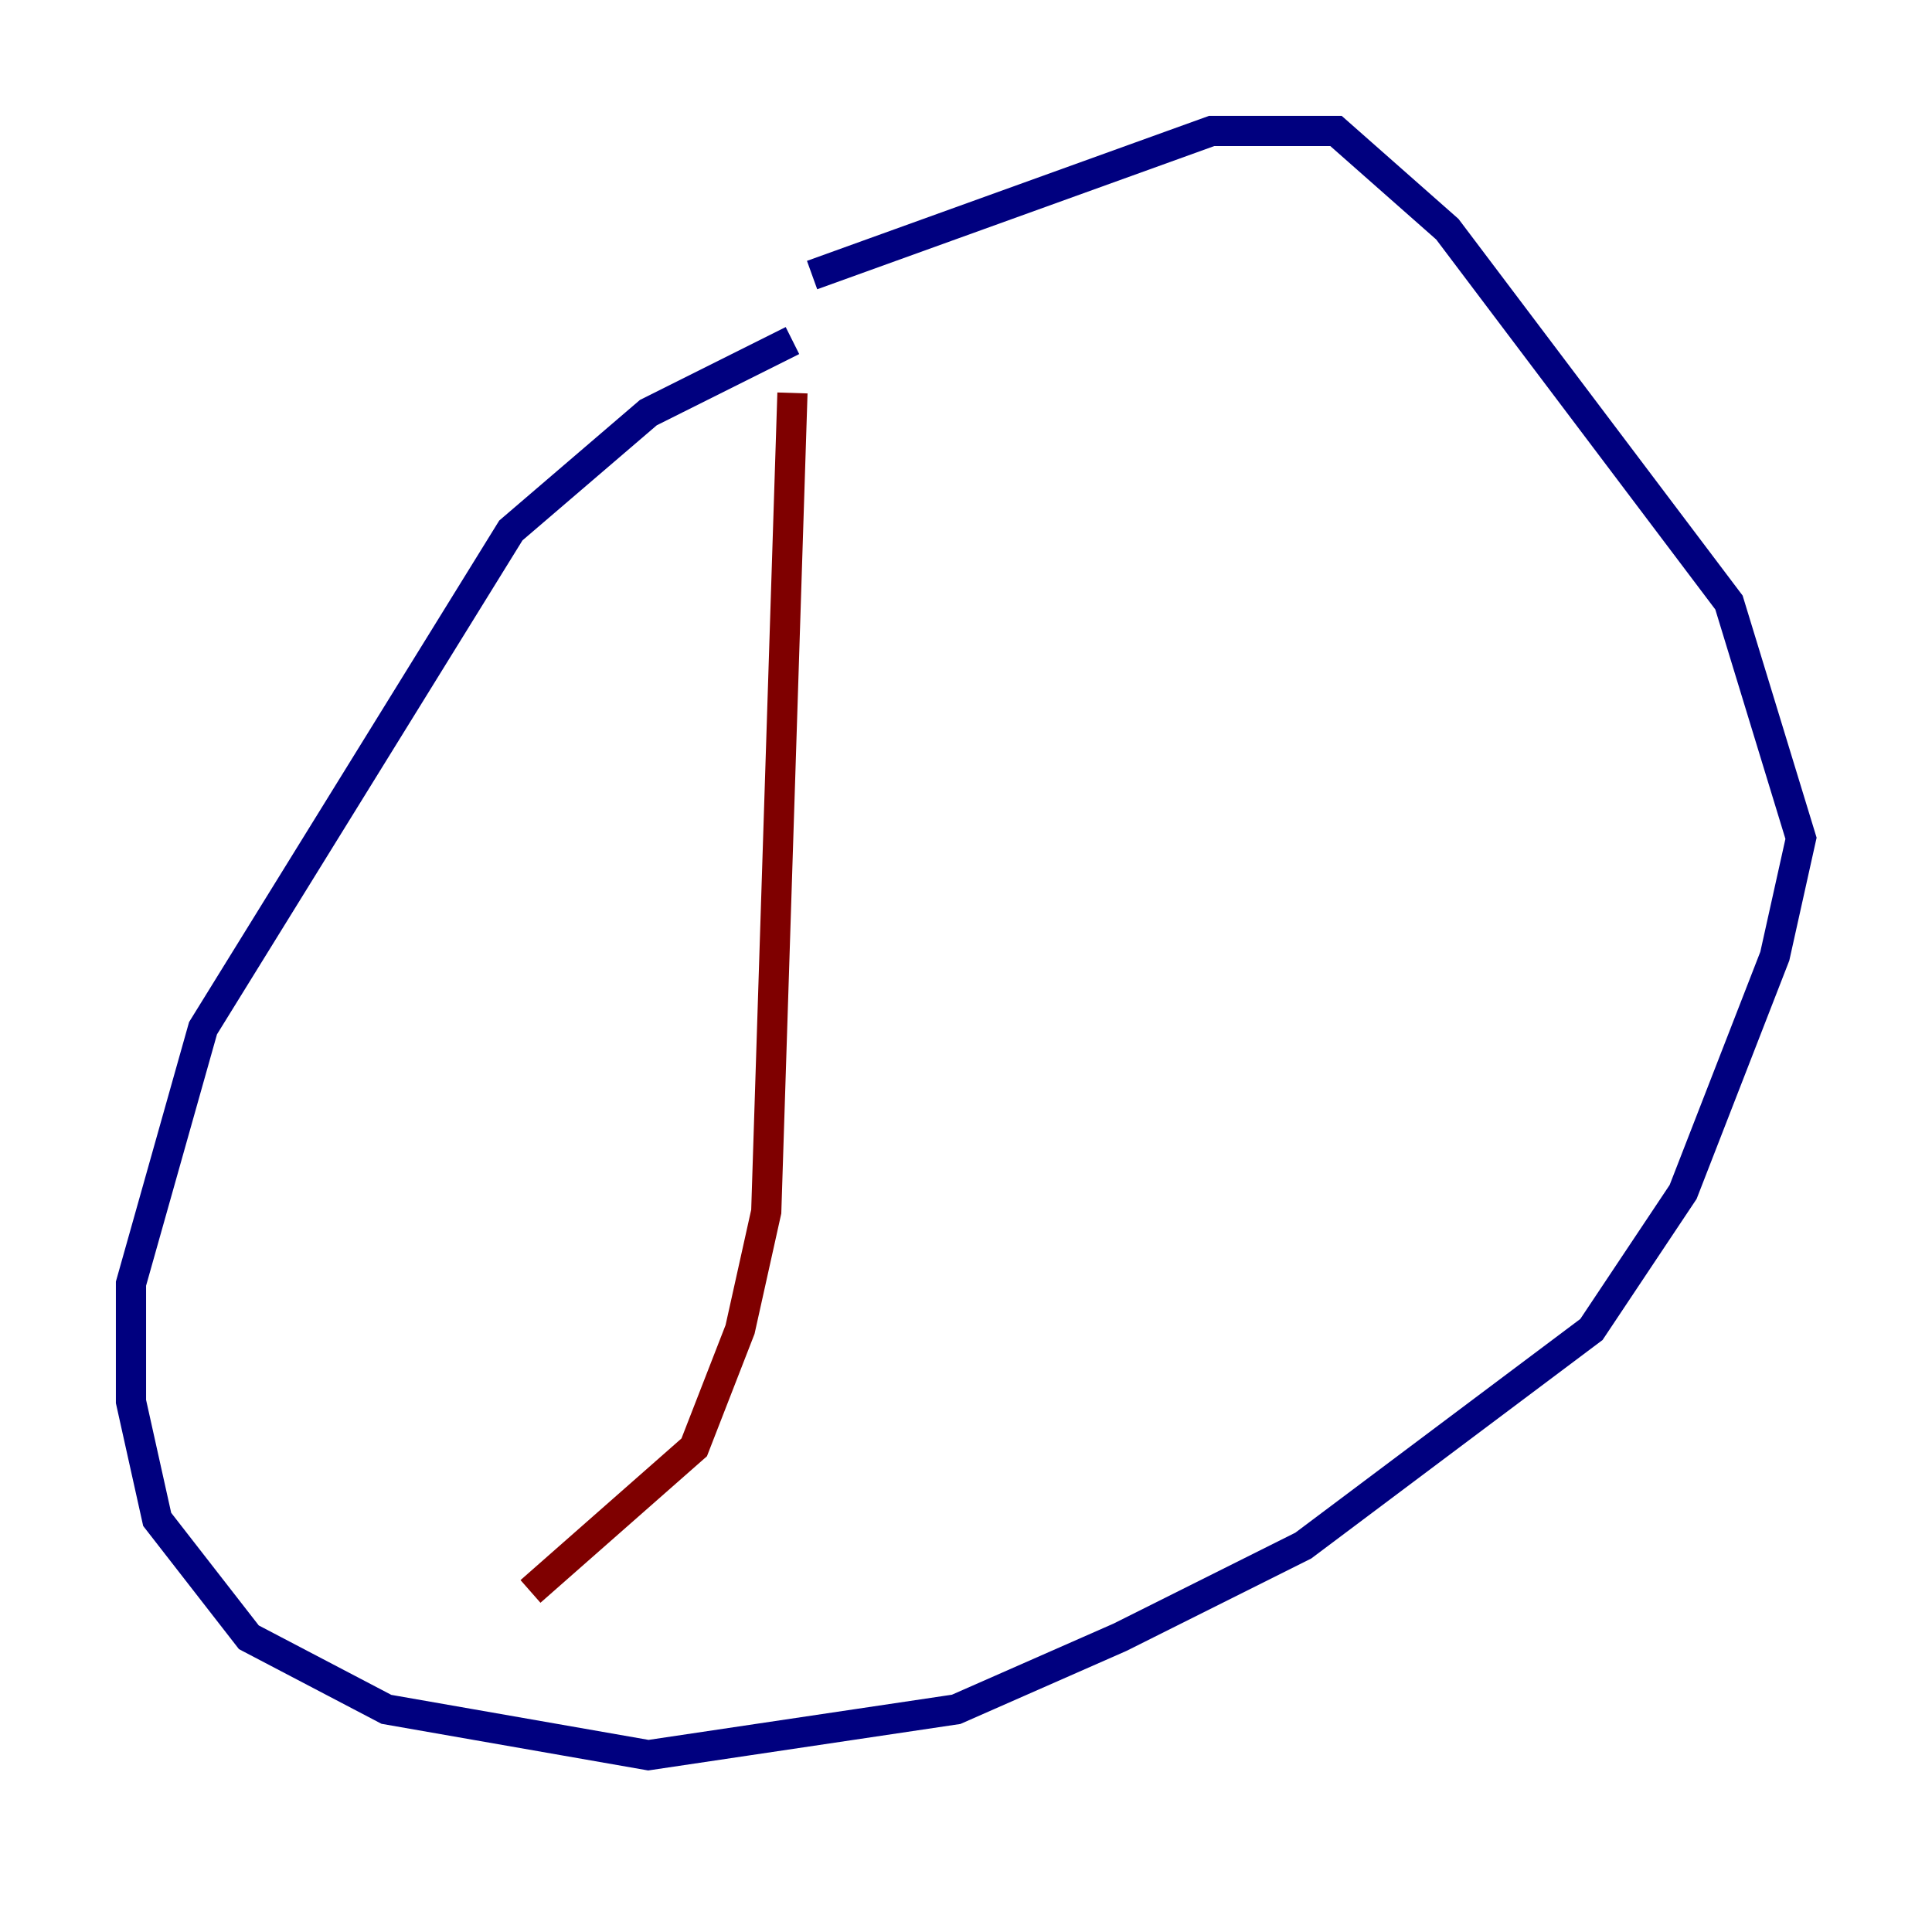 <?xml version="1.0" encoding="utf-8" ?>
<svg baseProfile="tiny" height="128" version="1.2" viewBox="0,0,128,128" width="128" xmlns="http://www.w3.org/2000/svg" xmlns:ev="http://www.w3.org/2001/xml-events" xmlns:xlink="http://www.w3.org/1999/xlink"><defs /><polyline fill="none" points="52.502,22.563 42.956,27.336 33.844,35.146 13.451,68.122 8.678,85.044 8.678,92.854 10.414,100.664 16.488,108.475 25.6,113.248 42.956,116.285 63.349,113.248 74.197,108.475 86.346,102.4 105.437,88.081 111.512,78.969 117.586,63.349 119.322,55.539 114.549,39.919 95.891,15.186 88.515,8.678 80.271,8.678 53.803,18.224" stroke="#00007f" stroke-width="2" /><polyline fill="none" points="52.502,26.034 50.766,80.271 49.031,88.081 45.993,95.891 35.146,105.437" stroke="#7f0000" stroke-width="2" /></svg>